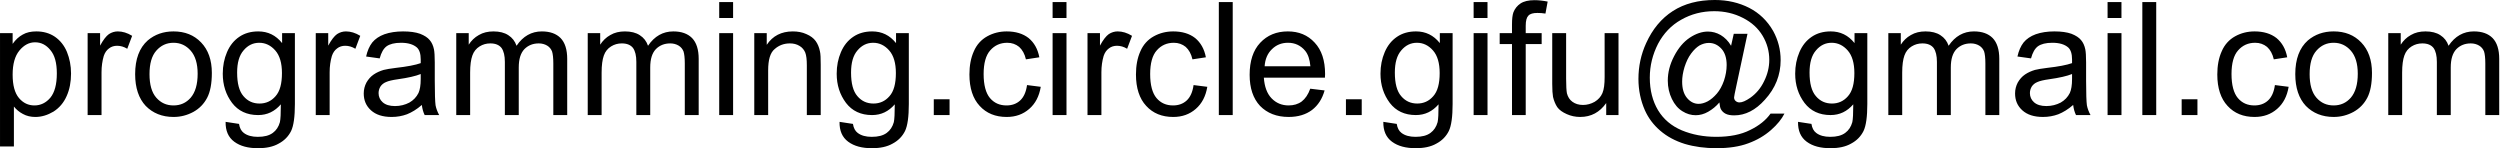 <svg viewBox="0 0 2039 121" xmlns="http://www.w3.org/2000/svg" fill-rule="evenodd" clip-rule="evenodd" stroke-linejoin="round" stroke-miterlimit="2"><path d="M.01 119.461V27.034h10.298v8.753c2.446-3.475 5.15-5.921 8.24-7.595 3.089-1.802 6.822-2.574 11.07-2.574 5.793 0 10.813 1.416 15.19 4.376 4.248 2.961 7.595 7.08 9.783 12.358 2.189 5.407 3.347 11.2 3.347 17.636 0 6.823-1.158 13.002-3.604 18.409-2.446 5.535-6.05 9.654-10.685 12.615-4.763 2.832-9.654 4.377-14.804 4.377-3.733 0-7.208-.773-10.17-2.446-2.96-1.545-5.406-3.605-7.337-6.05v32.568H.01zM10.308 60.89c0 8.496 1.674 14.933 5.15 19.052 3.475 4.12 7.723 6.05 12.615 6.05 5.02 0 9.397-2.06 13.002-6.307 3.475-4.248 5.278-10.813 5.278-19.824 0-8.497-1.674-14.804-5.278-19.052C37.599 36.56 33.48 34.5 28.588 34.5c-4.763 0-9.011 2.188-12.744 6.694-3.733 4.505-5.536 11.07-5.536 19.695zm61.166 32.954v-66.81h10.17v10.17c2.575-4.764 5.02-7.853 7.209-9.398 2.188-1.416 4.634-2.188 7.209-2.188 3.861 0 7.723 1.158 11.714 3.604l-3.99 10.556c-2.704-1.674-5.536-2.446-8.24-2.446-2.445 0-4.762.644-6.693 2.188-1.931 1.416-3.347 3.476-4.248 6.18-1.159 3.99-1.802 8.367-1.802 13.258v34.886H71.474zm38.749-33.341c0-12.358 3.476-21.498 10.298-27.548 5.793-4.892 12.744-7.337 20.983-7.337 9.268 0 16.735 2.96 22.528 9.01 5.792 6.05 8.753 14.29 8.753 24.845 0 8.625-1.287 15.448-3.862 20.34-2.574 4.891-6.307 8.753-11.2 11.456-5.02 2.704-10.297 4.12-16.219 4.12-9.268 0-16.863-3.09-22.656-9.011-5.664-6.05-8.625-14.675-8.625-25.875zm11.714 0c0 8.496 1.802 14.933 5.536 19.18 3.733 4.249 8.367 6.309 14.031 6.309s10.298-2.06 14.031-6.308c3.734-4.377 5.665-10.813 5.665-19.567 0-8.239-1.931-14.546-5.665-18.794-3.733-4.248-8.367-6.437-14.031-6.437s-10.298 2.189-14.031 6.437c-3.734 4.248-5.536 10.555-5.536 19.18zm62.067 38.877l10.942 1.673c.515 3.347 1.802 5.793 3.862 7.337 2.832 2.189 6.694 3.219 11.457 3.219 5.278 0 9.268-1.03 12.23-3.219 2.831-2.06 4.762-5.02 5.792-8.753.515-2.317.772-7.209.772-14.547-5.02 5.793-11.07 8.754-18.537 8.754-9.14 0-16.22-3.347-21.24-9.912-5.02-6.694-7.595-14.547-7.595-23.815 0-6.436 1.159-12.23 3.476-17.636 2.317-5.406 5.664-9.526 10.04-12.487 4.377-2.96 9.527-4.376 15.448-4.376 7.853 0 14.29 3.09 19.438 9.526v-8.11h10.427v57.799c0 10.298-1.03 17.765-3.09 22.013-2.188 4.376-5.535 7.852-10.169 10.298-4.505 2.575-10.17 3.733-16.863 3.733-7.982 0-14.418-1.673-19.31-5.278-4.891-3.604-7.208-9.01-7.08-16.22zm9.397-40.164c0 8.753 1.674 15.19 5.15 19.18 3.475 4.12 7.852 6.05 13.13 6.05 5.15 0 9.526-1.93 13.002-5.92 3.604-3.991 5.277-10.3 5.277-18.924 0-8.11-1.802-14.289-5.406-18.408-3.605-4.12-7.981-6.308-13.13-6.308-5.02 0-9.269 2.06-12.745 6.18-3.604 4.118-5.278 10.169-5.278 18.15zm64.127 34.628v-66.81h10.17v10.17c2.574-4.764 5.02-7.853 7.208-9.398 2.189-1.416 4.635-2.188 7.21-2.188 3.861 0 7.723 1.158 11.714 3.604l-3.991 10.556c-2.703-1.674-5.535-2.446-8.239-2.446-2.446 0-4.763.644-6.694 2.188-1.93 1.416-3.347 3.476-4.248 6.18-1.158 3.99-1.802 8.367-1.802 13.258v34.886h-11.328zm86.506-8.239c-4.12 3.605-8.239 6.05-12.1 7.595-3.863 1.416-7.982 2.189-12.487 2.189-7.338 0-12.873-1.802-16.864-5.407-3.99-3.604-5.921-8.11-5.921-13.774 0-3.218.772-6.179 2.188-8.882 1.545-2.703 3.476-4.892 5.921-6.565 2.446-1.674 5.15-2.832 8.11-3.733 2.189-.515 5.536-1.16 10.041-1.674 9.14-1.03 15.834-2.317 20.21-3.862v-2.96c0-4.635-1.03-7.853-3.089-9.784-2.96-2.575-7.209-3.862-13.001-3.862-5.278 0-9.14 1.03-11.715 2.832-2.574 1.931-4.377 5.15-5.664 9.912l-11.07-1.544c1.03-4.635 2.703-8.497 5.02-11.457 2.317-2.832 5.664-5.15 9.912-6.694 4.377-1.545 9.526-2.317 15.19-2.317s10.298.643 13.903 1.93c3.604 1.417 6.179 3.09 7.852 5.15 1.674 1.93 2.832 4.505 3.476 7.595.386 1.93.644 5.406.644 10.556v15.06c0 10.428.257 17.122.643 19.954.515 2.703 1.545 5.406 2.961 7.981h-11.843c-1.159-2.317-1.931-5.15-2.317-8.239zm-.901-25.23c-4.12 1.673-10.299 3.089-18.537 4.248-4.635.643-7.853 1.416-9.784 2.317-1.93.772-3.475 2.06-4.505 3.604-1.03 1.674-1.545 3.476-1.545 5.407 0 2.96 1.159 5.535 3.347 7.466 2.317 2.06 5.664 3.09 10.04 3.09 4.378 0 8.24-1.03 11.715-2.833 3.347-1.93 5.793-4.505 7.466-7.852 1.159-2.575 1.803-6.308 1.803-11.328v-4.12zm28.985 33.469v-66.81h10.17v9.397c2.06-3.218 4.763-5.922 8.239-7.853 3.475-2.06 7.466-2.96 11.971-2.96 4.892 0 9.011 1.03 12.101 3.09 3.218 2.059 5.407 4.89 6.694 8.624 5.278-7.852 12.23-11.714 20.597-11.714 6.693 0 11.714 1.802 15.318 5.406 3.605 3.733 5.407 9.397 5.407 16.992v45.828h-11.328V51.75c0-4.506-.386-7.724-1.03-9.784-.772-1.93-2.06-3.604-3.99-4.763-1.932-1.158-4.249-1.802-6.823-1.802-4.763 0-8.625 1.545-11.715 4.634-3.09 3.219-4.634 8.11-4.634 15.062v38.747h-11.328V50.462c0-5.02-.901-8.753-2.703-11.328-1.931-2.446-4.892-3.733-9.14-3.733-3.218 0-6.05.772-8.754 2.446-2.703 1.673-4.763 4.12-5.921 7.466-1.159 3.218-1.802 7.853-1.802 13.903v34.628h-11.329zm107.232 0v-66.81h10.17v9.397c2.06-3.218 4.762-5.922 8.238-7.853 3.476-2.06 7.466-2.96 11.972-2.96 4.892 0 9.01 1.03 12.1 3.09 3.219 2.059 5.407 4.89 6.694 8.624 5.278-7.852 12.23-11.714 20.597-11.714 6.694 0 11.714 1.802 15.319 5.406 3.604 3.733 5.406 9.397 5.406 16.992v45.828h-11.328V51.75c0-4.506-.386-7.724-1.03-9.784-.772-1.93-2.06-3.604-3.99-4.763-1.931-1.158-4.248-1.802-6.823-1.802-4.763 0-8.625 1.545-11.714 4.634-3.09 3.219-4.634 8.11-4.634 15.062v38.747h-11.329V50.462c0-5.02-.9-8.753-2.703-11.328-1.93-2.446-4.892-3.733-9.14-3.733-3.218 0-6.05.772-8.753 2.446-2.704 1.673-4.763 4.12-5.922 7.466-1.158 3.218-1.802 7.853-1.802 13.903v34.628H479.35zm107.231-79.168V1.674h11.328v13.002h-11.328zm0 79.168v-66.81h11.328v66.81h-11.328zm28.599 0v-66.81h10.17v9.526c4.892-7.338 11.972-10.942 21.24-10.942 3.99 0 7.724.643 11.07 2.188 3.348 1.416 5.922 3.347 7.596 5.664 1.673 2.317 2.832 5.15 3.475 8.367.515 2.06.644 5.665.644 10.942v41.065h-11.328v-40.55c0-4.634-.386-8.11-1.287-10.427-.901-2.188-2.446-4.119-4.635-5.406-2.317-1.416-4.891-2.06-7.852-2.06-4.892 0-9.011 1.545-12.487 4.634-3.604 2.961-5.278 8.754-5.278 17.379v36.43H615.18zm69.536 5.536l10.942 1.673c.514 3.347 1.802 5.793 3.861 7.337 2.832 2.189 6.694 3.219 11.457 3.219 5.278 0 9.269-1.03 12.23-3.219 2.832-2.06 4.763-5.02 5.792-8.753.515-2.317.773-7.209.773-14.547-5.02 5.793-11.071 8.754-18.537 8.754-9.14 0-16.22-3.347-21.24-9.912-5.021-6.694-7.596-14.547-7.596-23.815 0-6.436 1.159-12.23 3.476-17.636 2.317-5.406 5.664-9.526 10.041-12.487 4.377-2.96 9.526-4.376 15.447-4.376 7.853 0 14.29 3.09 19.439 9.526v-8.11h10.427v57.799c0 10.298-1.03 17.765-3.09 22.013-2.188 4.376-5.535 7.852-10.17 10.298-4.505 2.575-10.17 3.733-16.863 3.733-7.981 0-14.418-1.673-19.31-5.278-4.891-3.604-7.208-9.01-7.08-16.22zm9.397-40.164c0 8.753 1.673 15.19 5.149 19.18 3.476 4.12 7.852 6.05 13.13 6.05 5.15 0 9.526-1.93 13.002-5.92 3.604-3.991 5.278-10.3 5.278-18.924 0-8.11-1.802-14.289-5.407-18.408-3.604-4.12-7.981-6.308-13.13-6.308-5.02 0-9.269 2.06-12.744 6.18-3.605 4.118-5.278 10.169-5.278 18.15zm67.473 21.755h12.873v12.873h-12.873zm76.056-11.586l11.2 1.417c-1.288 7.723-4.377 13.645-9.398 18.022-5.02 4.376-11.07 6.565-18.408 6.565-9.14 0-16.477-2.961-22.013-9.011-5.535-5.922-8.367-14.547-8.367-25.617 0-7.21 1.158-13.517 3.604-18.924 2.317-5.406 6.05-9.525 10.942-12.229 4.892-2.703 10.17-3.99 15.834-3.99 7.337 0 13.259 1.802 17.893 5.406 4.506 3.733 7.466 8.883 8.754 15.705l-10.942 1.674c-1.03-4.506-2.961-7.853-5.536-10.17-2.703-2.188-5.921-3.347-9.654-3.347-5.664 0-10.299 2.06-13.903 6.18-3.604 3.99-5.407 10.555-5.407 19.308 0 9.011 1.803 15.577 5.15 19.567 3.475 4.12 7.98 6.05 13.516 6.05 4.377 0 8.11-1.287 11.07-3.99 2.962-2.703 4.893-6.951 5.665-12.616zm20.854-54.709V1.674h11.328v13.002h-11.328zm0 79.168v-66.81h11.328v66.81h-11.328zm28.47 0v-66.81h10.17v10.17c2.575-4.764 5.02-7.853 7.209-9.398 2.188-1.416 4.634-2.188 7.209-2.188 3.862 0 7.723 1.158 11.714 3.604l-3.99 10.556c-2.704-1.674-5.536-2.446-8.24-2.446-2.445 0-4.762.644-6.693 2.188-1.931 1.416-3.347 3.476-4.248 6.18-1.159 3.99-1.802 8.367-1.802 13.258v34.886h-11.329zm86.509-24.459l11.199 1.417c-1.287 7.723-4.377 13.645-9.397 18.022-5.02 4.376-11.07 6.565-18.408 6.565-9.14 0-16.478-2.961-22.013-9.011-5.535-5.922-8.368-14.547-8.368-25.617 0-7.21 1.159-13.517 3.605-18.924 2.317-5.406 6.05-9.525 10.942-12.229 4.892-2.703 10.17-3.99 15.834-3.99 7.337 0 13.259 1.802 17.893 5.406 4.505 3.733 7.466 8.883 8.753 15.705l-10.942 1.674c-1.03-4.506-2.96-7.853-5.535-10.17-2.703-2.188-5.921-3.347-9.655-3.347-5.664 0-10.298 2.06-13.902 6.18-3.605 3.99-5.407 10.555-5.407 19.308 0 9.011 1.802 15.577 5.15 19.567 3.475 4.12 7.98 6.05 13.516 6.05 4.377 0 8.11-1.287 11.07-3.99 2.961-2.703 4.892-6.951 5.665-12.616zm20.596-67.711h11.329v92.17h-11.33zm74.556 70.672l11.714 1.416c-1.93 6.823-5.278 12.1-10.298 15.963-5.02 3.733-11.328 5.664-19.052 5.664-9.784 0-17.507-3.09-23.3-9.011-5.664-6.05-8.496-14.547-8.496-25.36 0-11.2 2.832-19.953 8.625-26.132 5.792-6.179 13.259-9.268 22.527-9.268 8.882 0 16.22 2.96 21.884 9.14 5.664 6.05 8.496 14.546 8.496 25.616 0 .644-.129 1.674-.129 2.961h-49.818c.515 7.338 2.575 13.002 6.308 16.864 3.733 3.862 8.367 5.793 13.903 5.793 4.12 0 7.724-1.03 10.684-3.219 2.832-2.188 5.278-5.664 6.952-10.427zm-37.203-18.28h37.331c-.515-5.663-1.93-9.783-4.248-12.615-3.604-4.376-8.367-6.565-14.031-6.565-5.278 0-9.655 1.802-13.13 5.278-3.605 3.476-5.536 8.11-5.922 13.903zm66.315 26.905h12.873v12.873h-12.873zm30.488 18.409l10.942 1.673c.515 3.347 1.802 5.793 3.862 7.337 2.832 2.189 6.693 3.219 11.456 3.219 5.278 0 9.269-1.03 12.23-3.219 2.832-2.06 4.763-5.02 5.792-8.753.515-2.317.773-7.209.773-14.547-5.02 5.793-11.07 8.754-18.537 8.754-9.14 0-16.22-3.347-21.24-9.912-5.02-6.694-7.595-14.547-7.595-23.815 0-6.436 1.158-12.23 3.475-17.636 2.317-5.406 5.664-9.526 10.041-12.487 4.377-2.96 9.526-4.376 15.448-4.376 7.852 0 14.289 3.09 19.438 9.526v-8.11h10.427v57.799c0 10.298-1.03 17.765-3.09 22.013-2.188 4.376-5.535 7.852-10.17 10.298-4.505 2.575-10.169 3.733-16.863 3.733-7.981 0-14.418-1.673-19.31-5.278-4.89-3.604-7.208-9.01-7.08-16.22zm9.397-40.164c0 8.753 1.673 15.19 5.15 19.18 3.475 4.12 7.852 6.05 13.13 6.05 5.149 0 9.525-1.93 13.001-5.92 3.604-3.991 5.278-10.3 5.278-18.924 0-8.11-1.802-14.289-5.407-18.408-3.604-4.12-7.98-6.308-13.13-6.308-5.02 0-9.269 2.06-12.744 6.18-3.605 4.118-5.278 10.169-5.278 18.15zm64.256-44.54V1.674h11.327v13.002h-11.328zm0 79.168v-66.81h11.327v66.81h-11.328zm31.301 0V35.916h-10.04v-8.882h10.04v-7.08c0-4.506.387-7.724 1.159-9.913 1.159-2.96 3.09-5.406 5.793-7.208 2.703-1.803 6.565-2.704 11.457-2.704 3.218 0 6.822.386 10.684 1.159l-1.802 9.783c-2.317-.386-4.506-.515-6.565-.515-3.476 0-5.922.644-7.338 2.189-1.416 1.416-2.188 4.12-2.188 8.238v6.05h13.001v8.883h-13.001v57.928h-11.2zm76.831 0v-9.783c-5.278 7.466-12.23 11.328-21.24 11.328-3.862 0-7.596-.773-10.943-2.317-3.475-1.545-6.05-3.347-7.723-5.664-1.545-2.318-2.704-5.15-3.476-8.368-.386-2.188-.644-5.793-.644-10.556v-41.45h11.329v37.074c0 5.921.257 9.912.643 11.971.773 2.961 2.189 5.278 4.506 6.952 2.317 1.673 5.149 2.574 8.625 2.574 3.346 0 6.565-.9 9.525-2.574 2.961-1.802 5.02-4.12 6.308-7.08 1.287-3.09 1.802-7.338 1.802-13.13V27.033h11.329v66.81h-10.041zm92.318-10.298c-2.703 3.218-5.793 5.664-9.14 7.595-3.347 1.93-6.823 2.832-10.17 2.832-3.733 0-7.337-1.03-10.813-3.218-3.604-2.189-6.436-5.536-8.625-10.041-2.188-4.506-3.347-9.526-3.347-14.933 0-6.694 1.674-13.259 5.15-19.953 3.475-6.694 7.723-11.714 12.744-15.061 5.02-3.347 10.04-5.02 14.804-5.02 3.604 0 7.08.9 10.427 2.831 3.218 1.931 6.179 4.763 8.496 8.754l2.188-9.783h11.2l-9.011 42.094c-1.288 5.921-1.931 9.14-1.931 9.783 0 1.159.386 2.189 1.287 2.961.901.772 1.93 1.159 3.09 1.159 2.317 0 5.149-1.288 8.753-3.733 4.763-3.347 8.625-7.853 11.328-13.517 2.832-5.664 4.248-11.457 4.248-17.507 0-6.952-1.802-13.517-5.406-19.567-3.605-6.05-8.883-10.942-15.963-14.546-7.209-3.733-15.061-5.536-23.557-5.536-9.784 0-18.795 2.317-26.905 6.952-8.11 4.505-14.417 11.2-18.923 19.695-4.377 8.625-6.694 17.765-6.694 27.548 0 10.299 2.317 19.18 6.694 26.518 4.506 7.467 10.942 12.873 19.438 16.478 8.368 3.475 17.765 5.278 28.063 5.278 10.942 0 20.21-1.803 27.548-5.536 7.467-3.604 13.002-8.11 16.735-13.388h11.328c-2.188 4.377-5.793 8.883-10.942 13.388-5.278 4.634-11.457 8.239-18.537 10.813-7.209 2.704-15.833 3.991-26.003 3.991-9.269 0-17.893-1.158-25.746-3.476-7.852-2.445-14.546-6.05-20.082-10.813-5.535-4.763-9.654-10.298-12.486-16.606-3.476-7.852-5.278-16.477-5.278-25.617 0-10.17 2.06-19.953 6.308-29.221 5.149-11.329 12.358-20.082 21.755-26.132 9.397-6.05 20.854-9.011 34.242-9.011 10.427 0 19.695 2.188 28.063 6.436 8.238 4.248 14.803 10.556 19.566 18.923 3.991 7.338 6.05 15.19 6.05 23.686 0 12.1-4.247 22.914-12.872 32.311-7.595 8.496-15.963 12.744-24.974 12.744-2.832 0-5.149-.386-6.951-1.287-1.802-.9-3.09-2.188-3.99-3.862-.516-1.03-.902-2.832-1.16-5.406zm-30.38-16.993c0 5.793 1.287 10.17 3.99 13.388 2.704 3.218 5.922 4.763 9.398 4.763 2.317 0 4.763-.643 7.466-2.06 2.574-1.415 5.02-3.475 7.466-6.307 2.317-2.703 4.248-6.18 5.793-10.556 1.416-4.248 2.188-8.496 2.188-12.744 0-5.664-1.416-10.17-4.248-13.26-2.832-3.089-6.179-4.762-10.298-4.762-2.703 0-5.15.772-7.595 2.06-2.317 1.416-4.634 3.604-6.823 6.565-2.317 3.09-3.99 6.694-5.406 11.07-1.288 4.248-1.931 8.239-1.931 11.843zm94.504 32.827l10.941 1.673c.515 3.347 1.803 5.793 3.862 7.337 2.832 2.189 6.694 3.219 11.457 3.219 5.278 0 9.269-1.03 12.23-3.219 2.832-2.06 4.762-5.02 5.792-8.753.515-2.317.773-7.209.773-14.547-5.02 5.793-11.071 8.754-18.537 8.754-9.14 0-16.22-3.347-21.24-9.912-5.021-6.694-7.596-14.547-7.596-23.815 0-6.436 1.159-12.23 3.476-17.636 2.317-5.406 5.664-9.526 10.041-12.487 4.377-2.96 9.526-4.376 15.447-4.376 7.853 0 14.29 3.09 19.439 9.526v-8.11h10.427v57.799c0 10.298-1.03 17.765-3.09 22.013-2.188 4.376-5.535 7.852-10.17 10.298-4.505 2.575-10.17 3.733-16.863 3.733-7.981 0-14.418-1.673-19.31-5.278-4.891-3.604-7.208-9.01-7.08-16.22zm9.397-40.164c0 8.753 1.673 15.19 5.149 19.18 3.476 4.12 7.852 6.05 13.13 6.05 5.15 0 9.526-1.93 13.002-5.92 3.604-3.991 5.278-10.3 5.278-18.924 0-8.11-1.802-14.289-5.407-18.408-3.604-4.12-7.981-6.308-13.13-6.308-5.02 0-9.269 2.06-12.744 6.18-3.605 4.118-5.278 10.169-5.278 18.15zm64.255 34.628v-66.81h10.17v9.397c2.06-3.218 4.763-5.922 8.238-7.853 3.476-2.06 7.466-2.96 11.972-2.96 4.892 0 9.011 1.03 12.1 3.09 3.219 2.059 5.407 4.89 6.694 8.624 5.278-7.852 12.23-11.714 20.597-11.714 6.694 0 11.714 1.802 15.319 5.406 3.604 3.733 5.406 9.397 5.406 16.992v45.828h-11.328V51.75c0-4.506-.386-7.724-1.03-9.784-.772-1.93-2.06-3.604-3.99-4.763-1.931-1.158-4.248-1.802-6.823-1.802-4.763 0-8.625 1.545-11.714 4.634-3.09 3.219-4.634 8.11-4.634 15.062v38.747h-11.329V50.462c0-5.02-.9-8.753-2.703-11.328-1.93-2.446-4.892-3.733-9.14-3.733-3.218 0-6.05.772-8.753 2.446-2.703 1.673-4.763 4.12-5.922 7.466-1.158 3.218-1.802 7.853-1.802 13.903v34.628h-11.328zm150.744-8.239c-4.12 3.605-8.239 6.05-12.1 7.595-3.862 1.416-7.982 2.189-12.487 2.189-7.338 0-12.873-1.802-16.864-5.407-3.99-3.604-5.921-8.11-5.921-13.774 0-3.218.772-6.179 2.188-8.882 1.545-2.703 3.476-4.892 5.922-6.565 2.446-1.674 5.149-2.832 8.11-3.733 2.188-.515 5.535-1.16 10.04-1.674 9.14-1.03 15.834-2.317 20.21-3.862v-2.96c0-4.635-1.029-7.853-3.089-9.784-2.96-2.575-7.208-3.862-13.001-3.862-5.278 0-9.14 1.03-11.715 2.832-2.574 1.931-4.376 5.15-5.664 9.912l-11.07-1.544c1.03-4.635 2.703-8.497 5.02-11.457 2.317-2.832 5.664-5.15 9.912-6.694 4.377-1.545 9.526-2.317 15.19-2.317s10.299.643 13.903 1.93c3.604 1.417 6.179 3.09 7.852 5.15 1.674 1.93 2.833 4.505 3.476 7.595.386 1.93.644 5.406.644 10.556v15.06c0 10.428.257 17.122.643 19.954.515 2.703 1.545 5.406 2.961 7.981h-11.843c-1.158-2.317-1.93-5.15-2.317-8.239zm-.901-25.23c-4.12 1.673-10.298 3.089-18.537 4.248-4.634.643-7.852 1.416-9.783 2.317-1.931.772-3.476 2.06-4.506 3.604-1.03 1.674-1.545 3.476-1.545 5.407 0 2.96 1.159 5.535 3.347 7.466 2.317 2.06 5.664 3.09 10.041 3.09 4.377 0 8.239-1.03 11.714-2.833 3.347-1.93 5.793-4.505 7.467-7.852 1.158-2.575 1.802-6.308 1.802-11.328v-4.12zm28.983-45.699V1.674h11.329v13.002h-11.329zm0 79.168v-66.81h11.329v66.81h-11.329zm28.342-92.17h11.328v92.17h-11.328zm32.075 79.297h12.872v12.873h-12.872zm76.058-11.586l11.199 1.417c-1.287 7.723-4.377 13.645-9.397 18.022-5.02 4.376-11.071 6.565-18.409 6.565-9.14 0-16.477-2.961-22.012-9.011-5.536-5.922-8.368-14.547-8.368-25.617 0-7.21 1.159-13.517 3.605-18.924 2.317-5.406 6.05-9.525 10.942-12.229 4.892-2.703 10.17-3.99 15.833-3.99 7.338 0 13.26 1.802 17.894 5.406 4.505 3.733 7.466 8.883 8.753 15.705l-10.942 1.674c-1.03-4.506-2.96-7.853-5.535-10.17-2.703-2.188-5.921-3.347-9.655-3.347-5.664 0-10.298 2.06-13.902 6.18-3.605 3.99-5.407 10.555-5.407 19.308 0 9.011 1.802 15.577 5.15 19.567 3.475 4.12 7.98 6.05 13.516 6.05 4.377 0 8.11-1.287 11.07-3.99 2.961-2.703 4.892-6.951 5.665-12.616zm16.606-8.882c0-12.358 3.475-21.498 10.298-27.548 5.793-4.892 12.744-7.337 20.983-7.337 9.268 0 16.735 2.96 22.527 9.01 5.793 6.05 8.754 14.29 8.754 24.845 0 8.625-1.287 15.448-3.862 20.34-2.574 4.891-6.308 8.753-11.2 11.456-5.02 2.704-10.298 4.12-16.22 4.12-9.268 0-16.863-3.09-22.655-9.011-5.664-6.05-8.625-14.675-8.625-25.875zm11.714 0c0 8.496 1.802 14.933 5.535 19.18 3.734 4.249 8.368 6.309 14.032 6.309s10.298-2.06 14.031-6.308c3.734-4.377 5.664-10.813 5.664-19.567 0-8.239-1.93-14.546-5.664-18.794-3.733-4.248-8.367-6.437-14.031-6.437s-10.298 2.189-14.032 6.437c-3.733 4.248-5.535 10.555-5.535 19.18zm64.127 33.341v-66.81h10.17v9.397c2.059-3.218 4.762-5.922 8.238-7.853 3.476-2.06 7.466-2.96 11.972-2.96 4.891 0 9.01 1.03 12.1 3.09 3.218 2.059 5.407 4.89 6.694 8.624 5.278-7.852 12.23-11.714 20.597-11.714 6.694 0 11.714 1.802 15.318 5.406 3.605 3.733 5.407 9.397 5.407 16.992v45.828h-11.328V51.75c0-4.506-.386-7.724-1.03-9.784-.772-1.93-2.06-3.604-3.99-4.763-1.931-1.158-4.249-1.802-6.823-1.802-4.763 0-8.625 1.545-11.714 4.634-3.09 3.219-4.635 8.11-4.635 15.062v38.747h-11.328V50.462c0-5.02-.901-8.753-2.703-11.328-1.931-2.446-4.892-3.733-9.14-3.733-3.218 0-6.05.772-8.754 2.446-2.703 1.673-4.762 4.12-5.921 7.466-1.159 3.218-1.802 7.853-1.802 13.903v34.628h-11.328z" fill-rule="nonzero"/></svg>